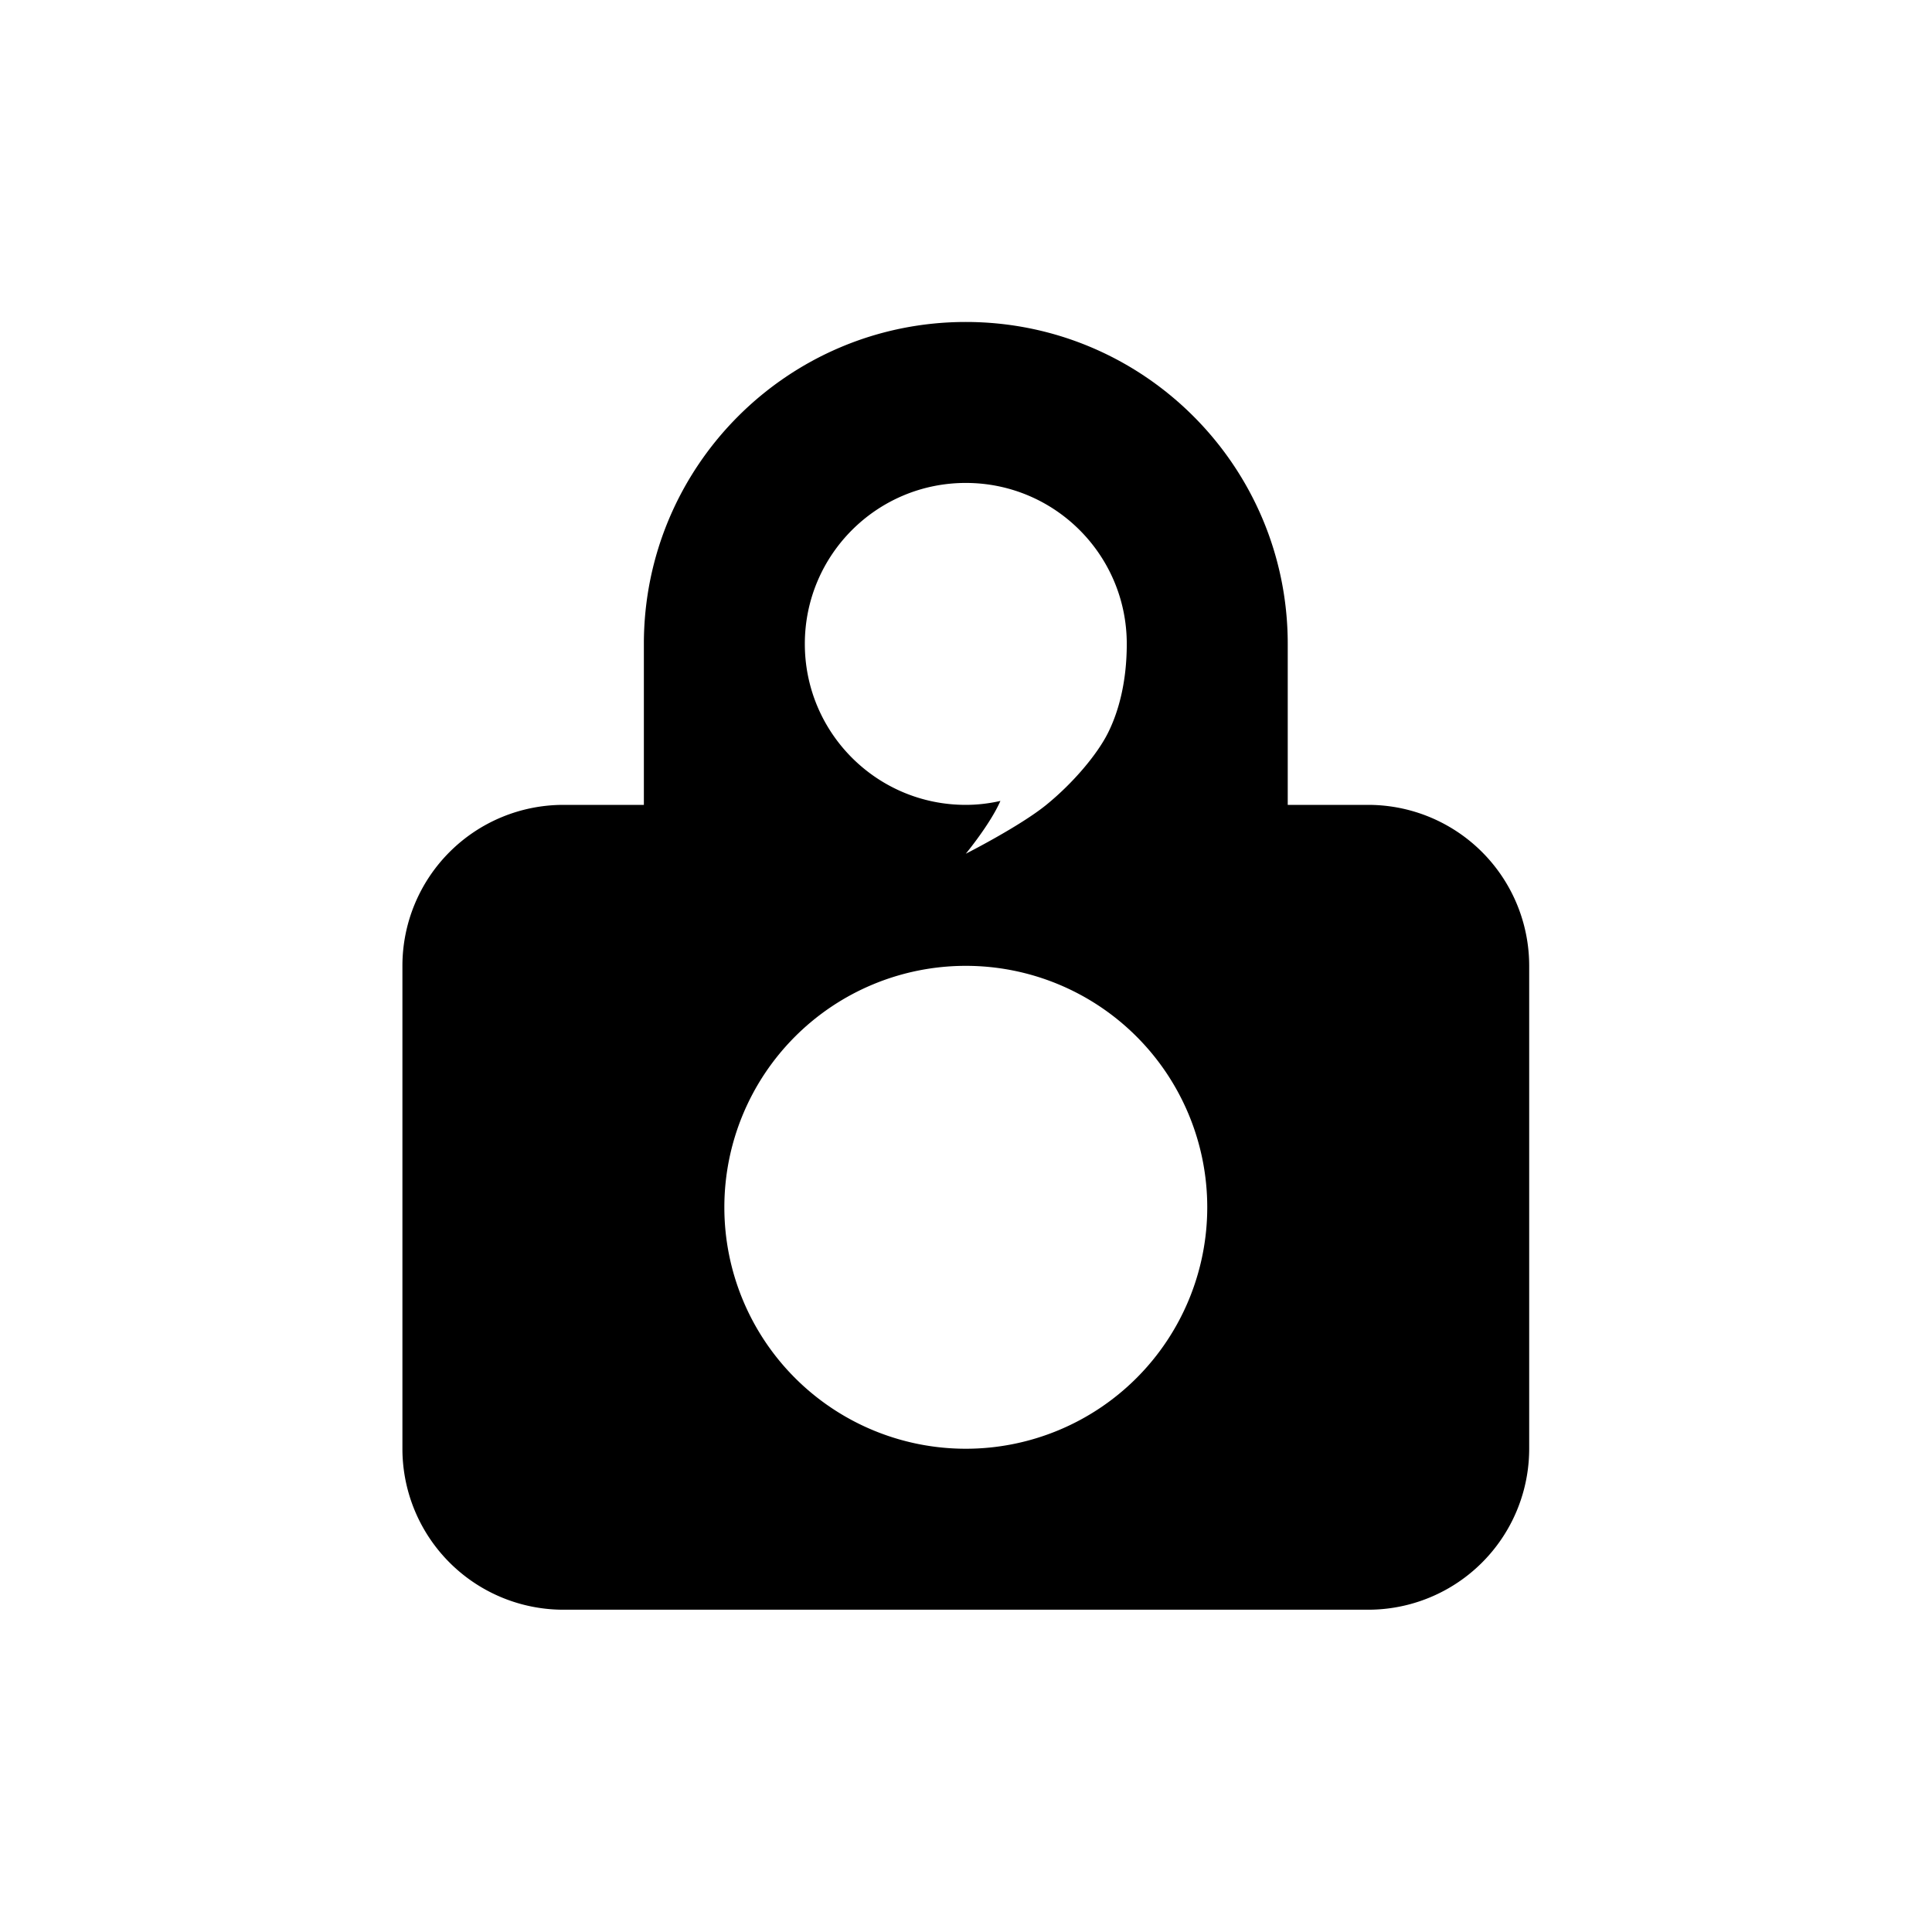 <svg width="24" height="24" enable-background="new 0 0 90 109" version="1.1" viewBox="-1 -1 24.533 24.44" xmlns="http://www.w3.org/2000/svg">
 <path transform="matrix(1.022 0 0 1.022 -1 -1.046)" d="m12 4c-2.209 0-4 1.791-4 4v2h-1a2 2 0 0 0-2 2v6a2 2 0 0 0 2 2h10a2 2 0 0 0 2-2v-6a2 2 0 0 0-2-2h-1v-2c0-2.209-1.791-4-4-4zm0 2c1.105 0 2 0.895 2 2 0 0.471-0.101 0.842-0.234 1.107s-0.429 0.619-0.766 0.893c-0.329 0.267-1 0.607-1 0.607s0.306-0.371 0.43-0.656c-0.141 0.032-0.285 0.049-0.43 0.049-1.105 6.17e-4 -2-0.895-2-2 0-1.105 0.895-2 2-2zm0 6a3 3 0 0 1 3 3 3 3 0 0 1-3 3 3 3 0 0 1-3-3 3 3 0 0 1 3-3z" fill="#000000" stroke-linecap="round" stroke-linejoin="round" stroke-width=".709"/>
</svg>
